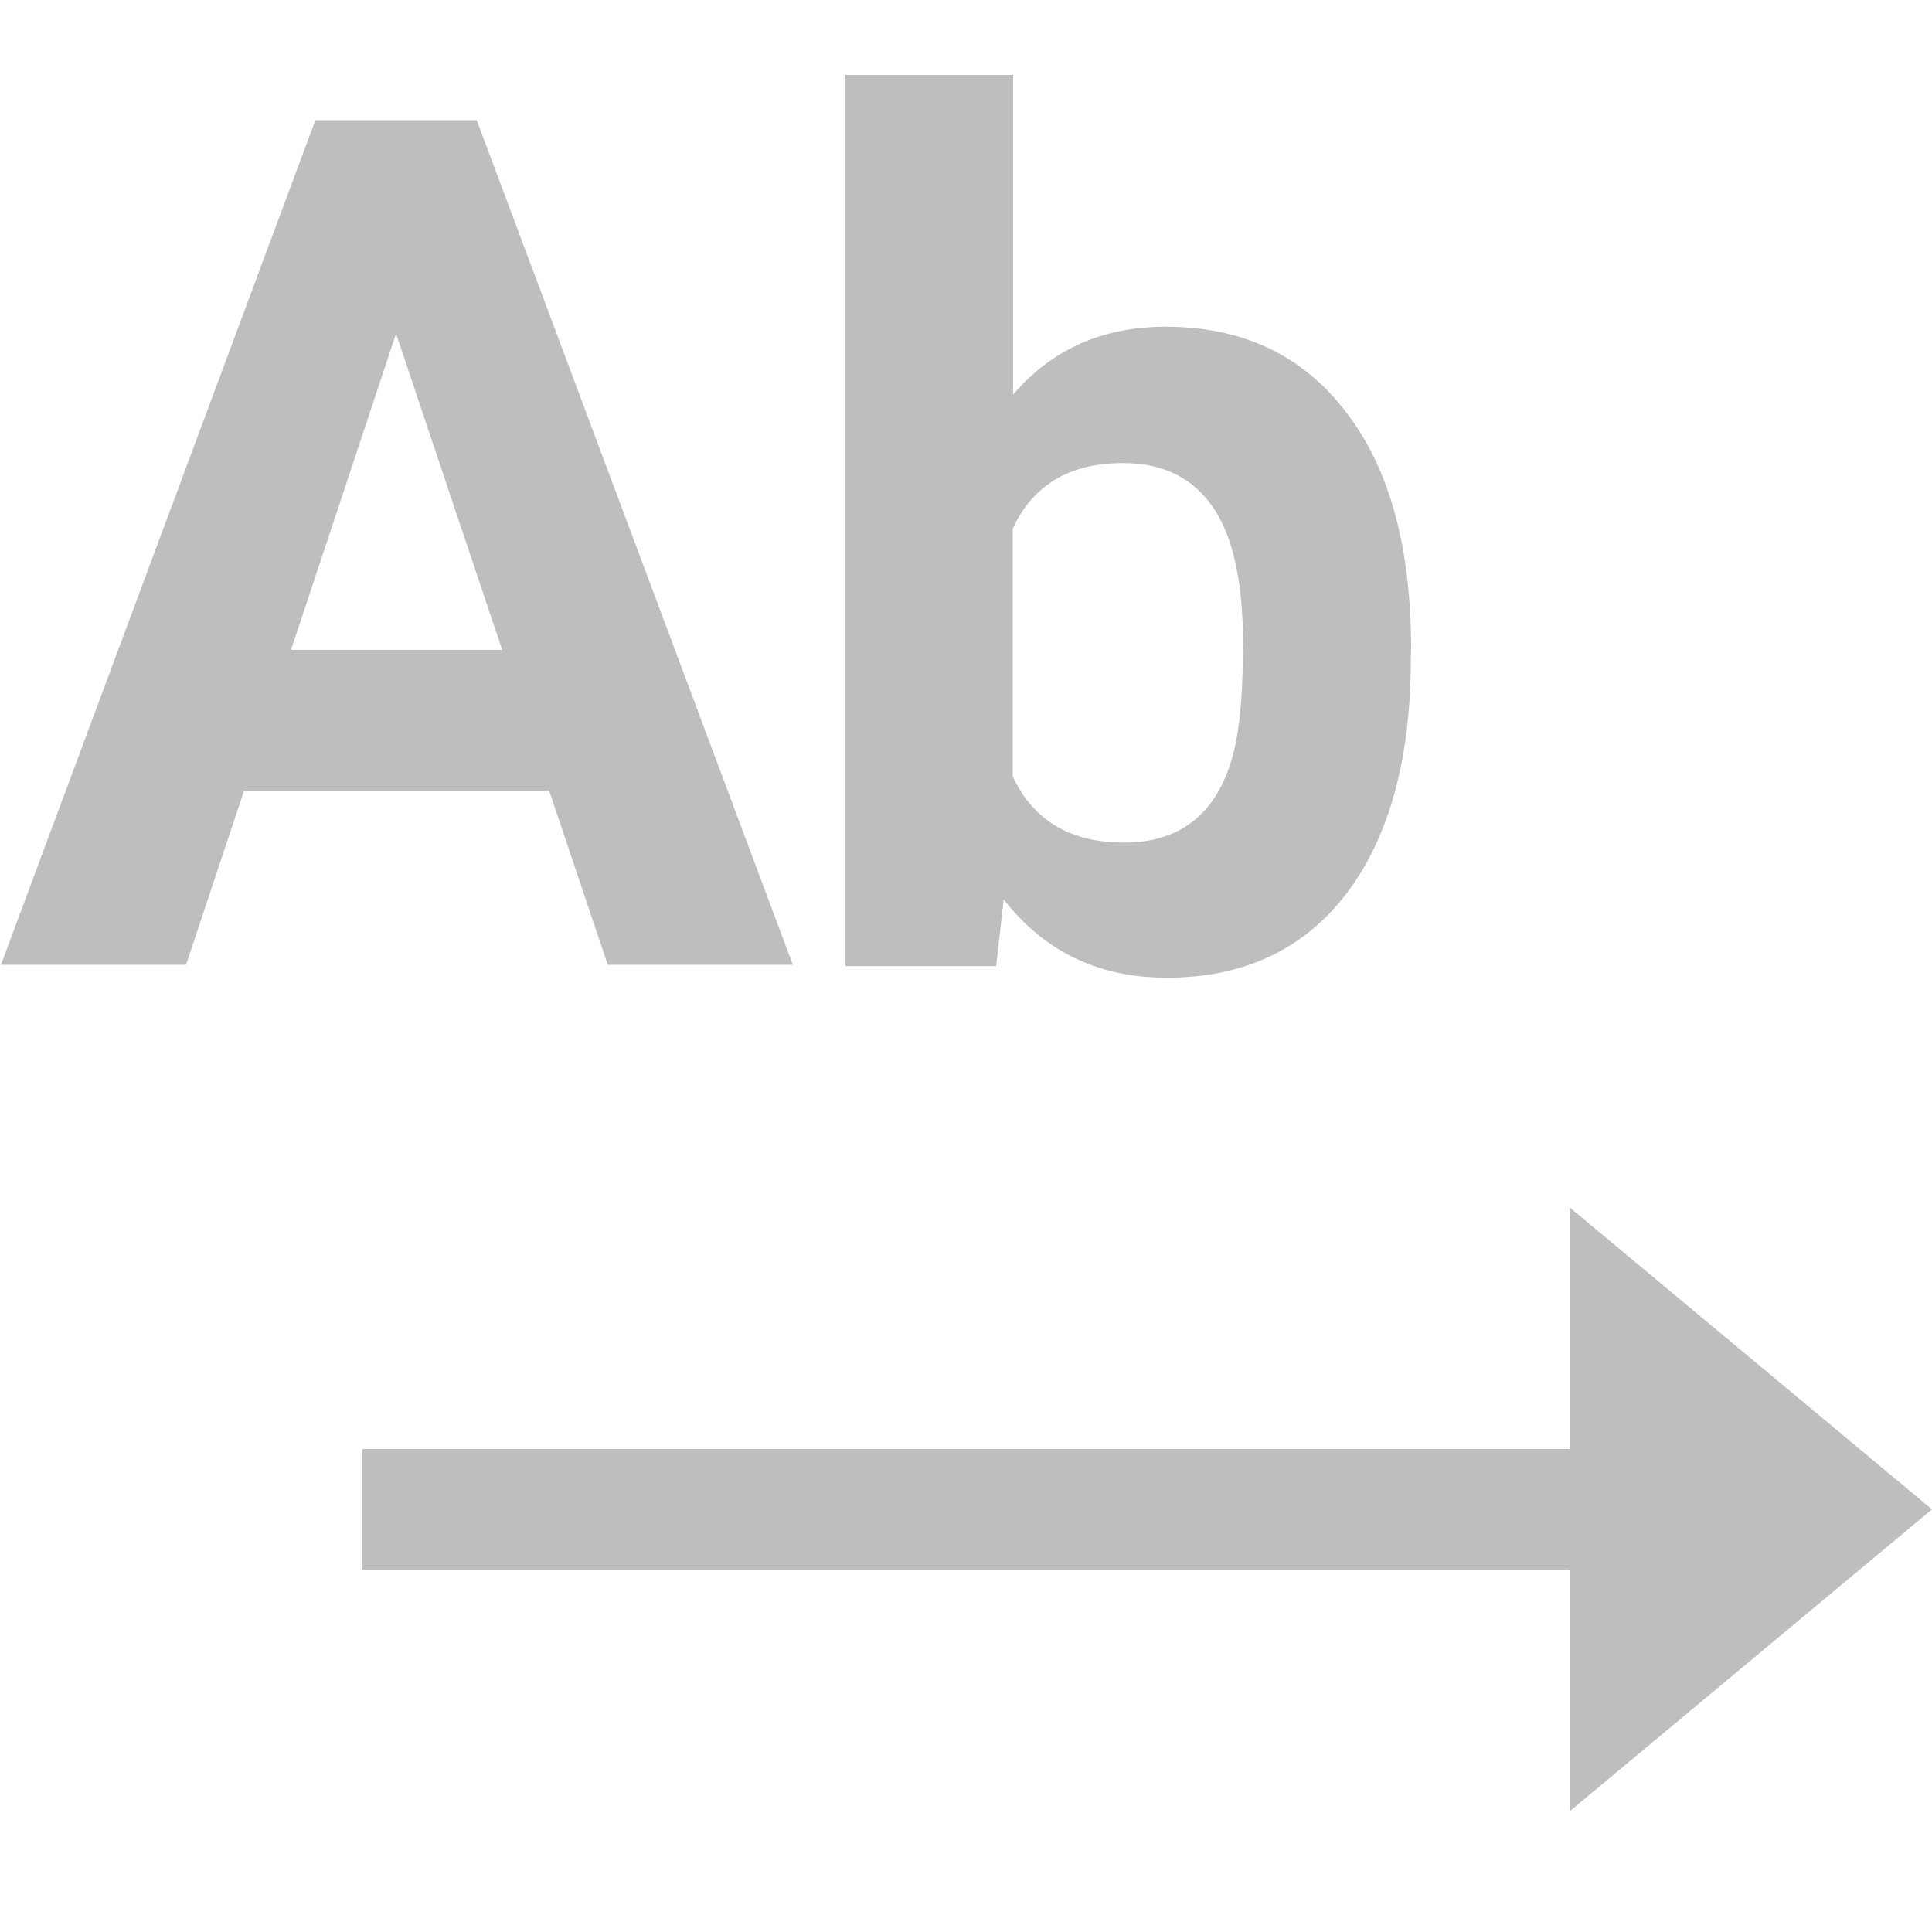 <svg height="16" width="16" xmlns="http://www.w3.org/2000/svg"><g fill="#bebebe" transform="translate(-281 -647)"><g stroke-width=".987"><path d="m285.548 653.549h-2.527l-.48 1.441h-1.533l2.604-6.995h1.336l2.618 6.995h-1.533zm-2.138-1.167h1.749l-.879-2.618z"/><path d="m292.684 652.449q0 1.249-.533 1.951-.533.697-1.489.697-.846 0-1.35-.649l-.062.553h-1.249v-7.38h1.389v2.647q.48-.562 1.264-.562.951 0 1.489.701.543.697.543 1.965zm-1.389-.101q0-.788-.25-1.148-.25-.365-.745-.365-.663 0-.913.543v2.052q.255.548.922.548.673 0 .884-.663.101-.317.101-.966z"/></g><path d="m294 657v2h-10v1h10v2l3-2.5z"/></g></svg>